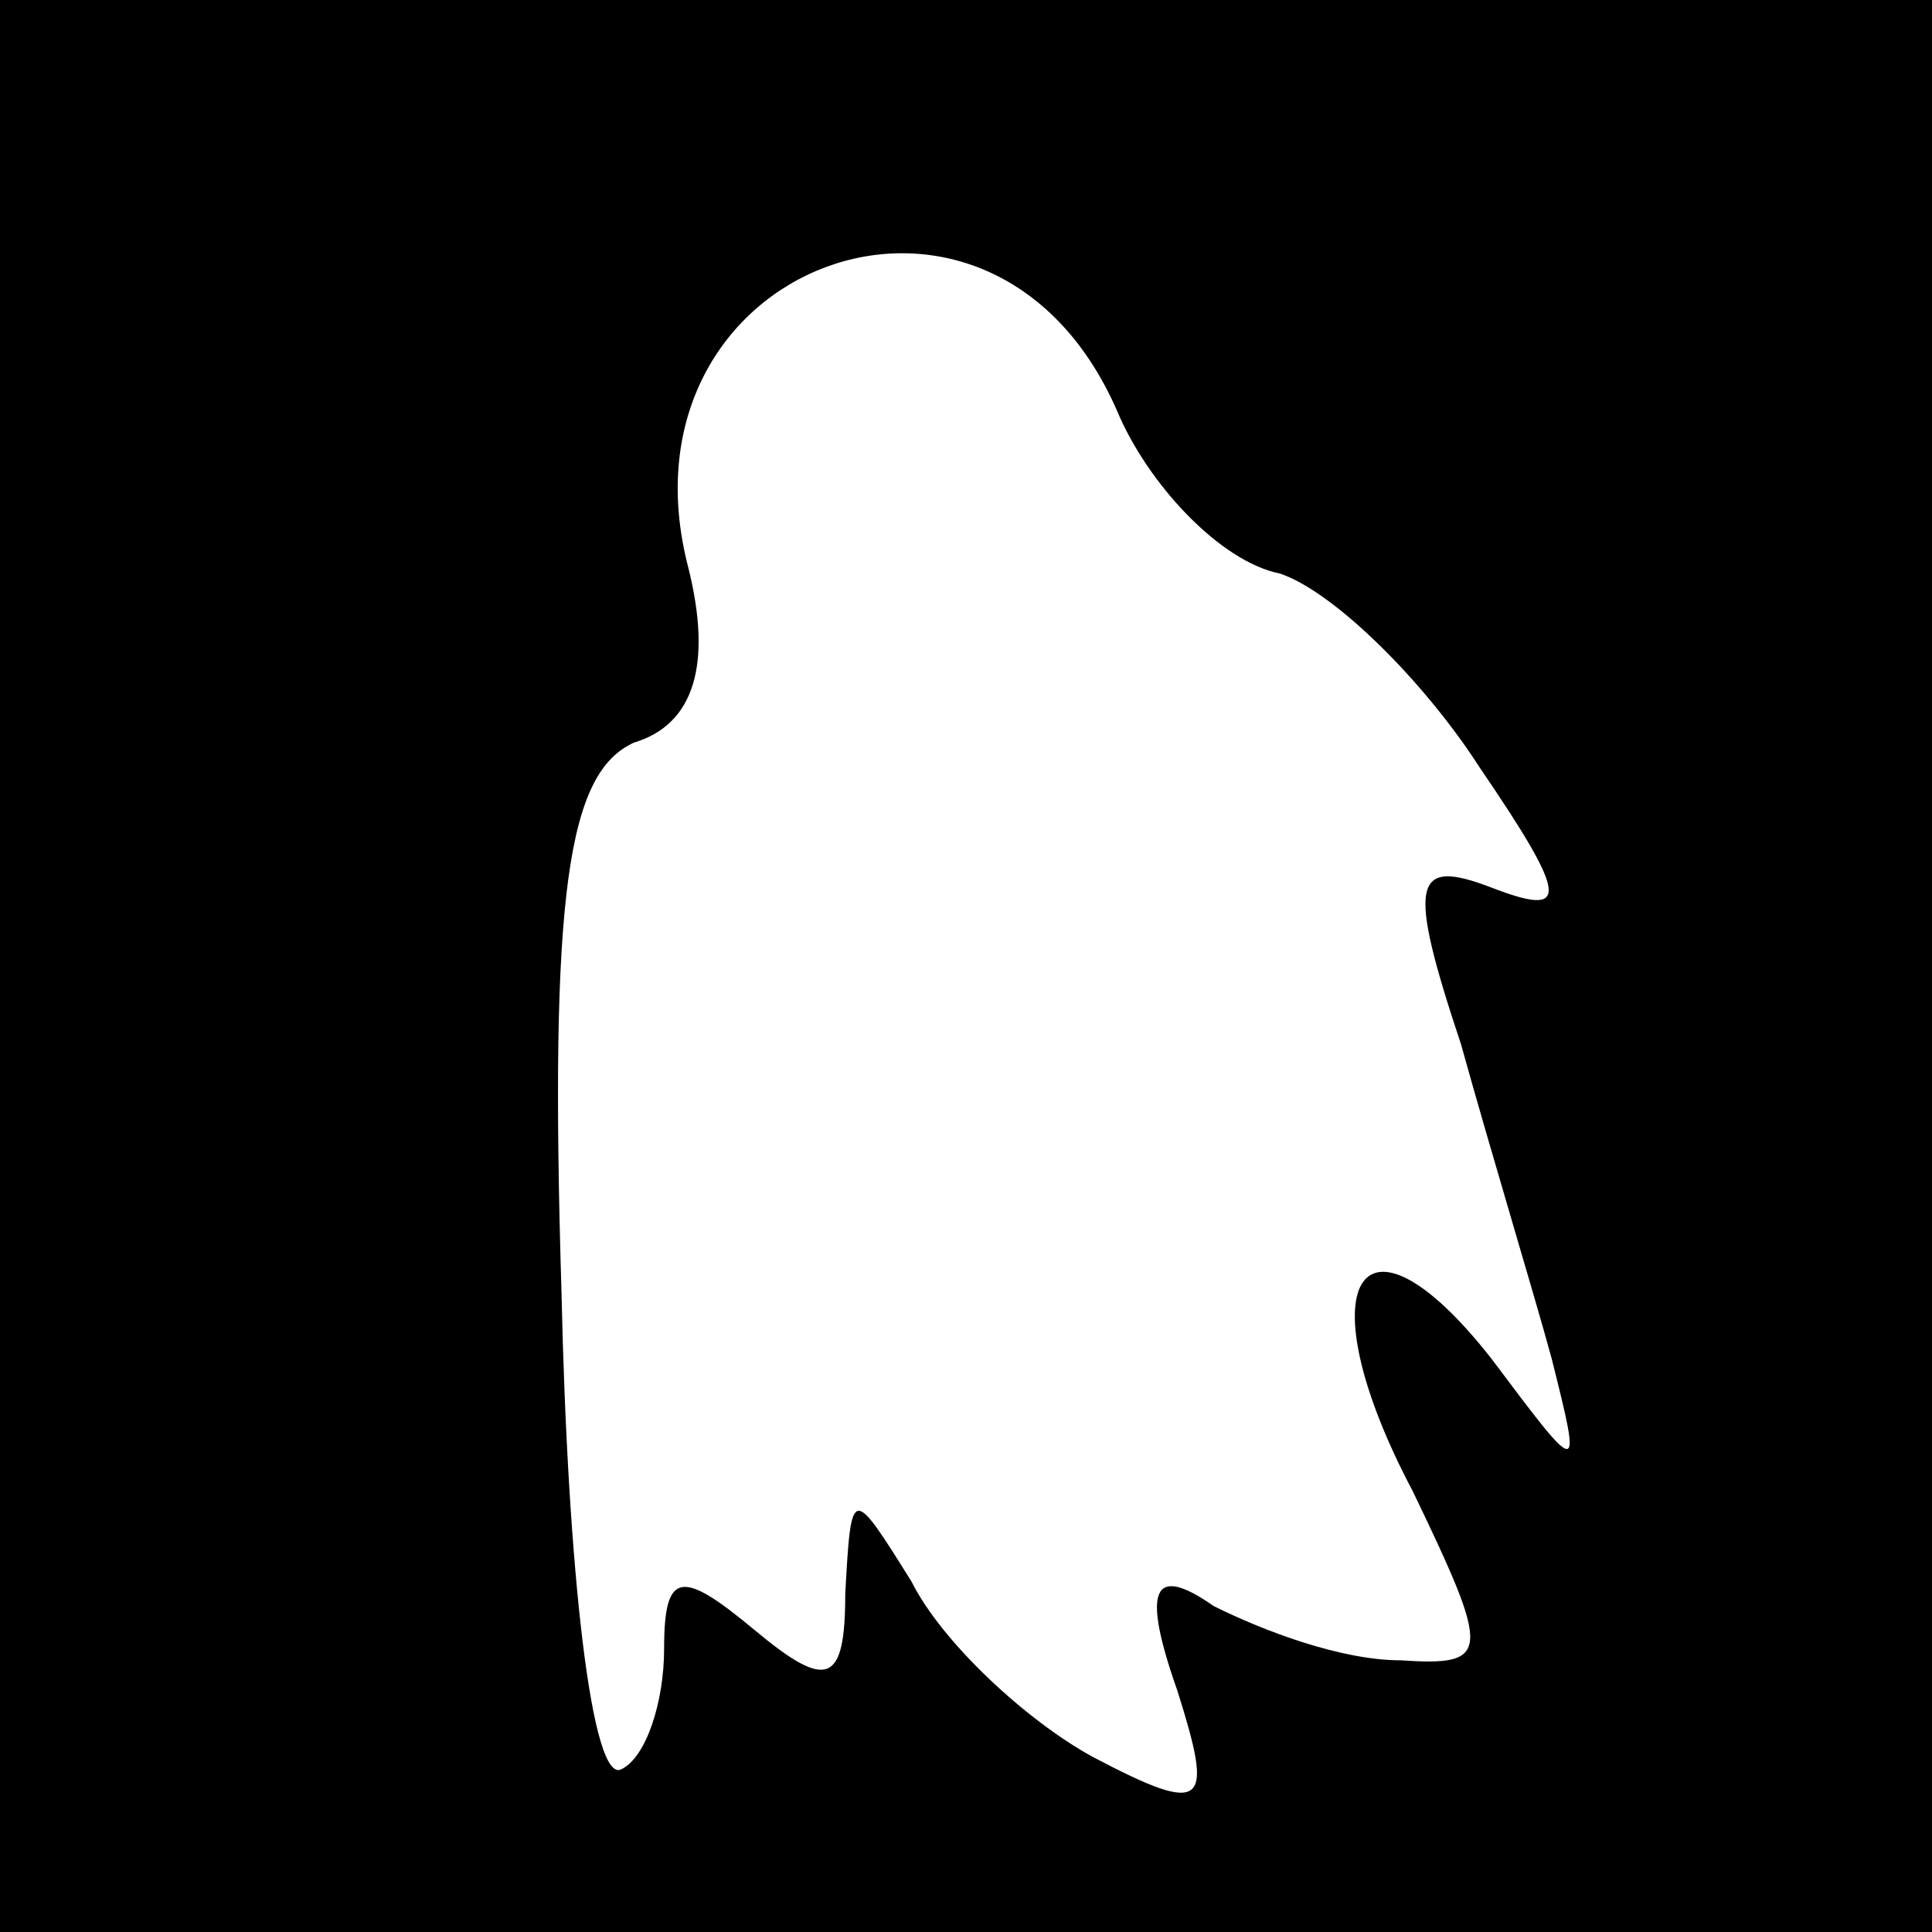 <?xml version="1.0" standalone="no"?>
<!DOCTYPE svg PUBLIC "-//W3C//DTD SVG 20010904//EN"
 "http://www.w3.org/TR/2001/REC-SVG-20010904/DTD/svg10.dtd">
<svg version="1.0" xmlns="http://www.w3.org/2000/svg"
 width="32pt" height="32pt" viewBox="0 0 32 32"
 preserveAspectRatio="xMidYMid meet">
<rect x="0" y="0" width="32" height="32" fill="#808080" stroke="none"/>
<g transform="translate(0,32) scale(0.1,-0.1)"
fill="#000000" stroke="none">
<path fill="#000000" stroke="none" d="M0 160 l0 -160 160 0 160 0 0 160 0
160 -160 0 -160 0 0 -160z"/>
<path fill="#ffffff" stroke="none" d="M185 252 c5 -12 17 -25 27 -27 9 -3 24
-18 33 -32 15 -22 15 -25 2 -20 -13 5 -14 1 -5 -26 5 -18 12 -41 15 -52 5 -20
5 -20 -10 0 -22 28 -31 12 -13 -22 13 -27 13 -29 -2 -28 -10 0 -23 5 -31 9
-10 7 -12 3 -6 -14 6 -19 5 -21 -14 -11 -11 6 -25 19 -30 29 -10 16 -10 16
-11 -2 0 -15 -3 -16 -15 -6 -12 10 -15 10 -15 -3 0 -9 -3 -18 -7 -20 -5 -3 -9
33 -10 79 -2 66 1 86 12 91 10 3 13 13 9 29 -13 50 50 74 71 26z"/>
</g>
</svg>
